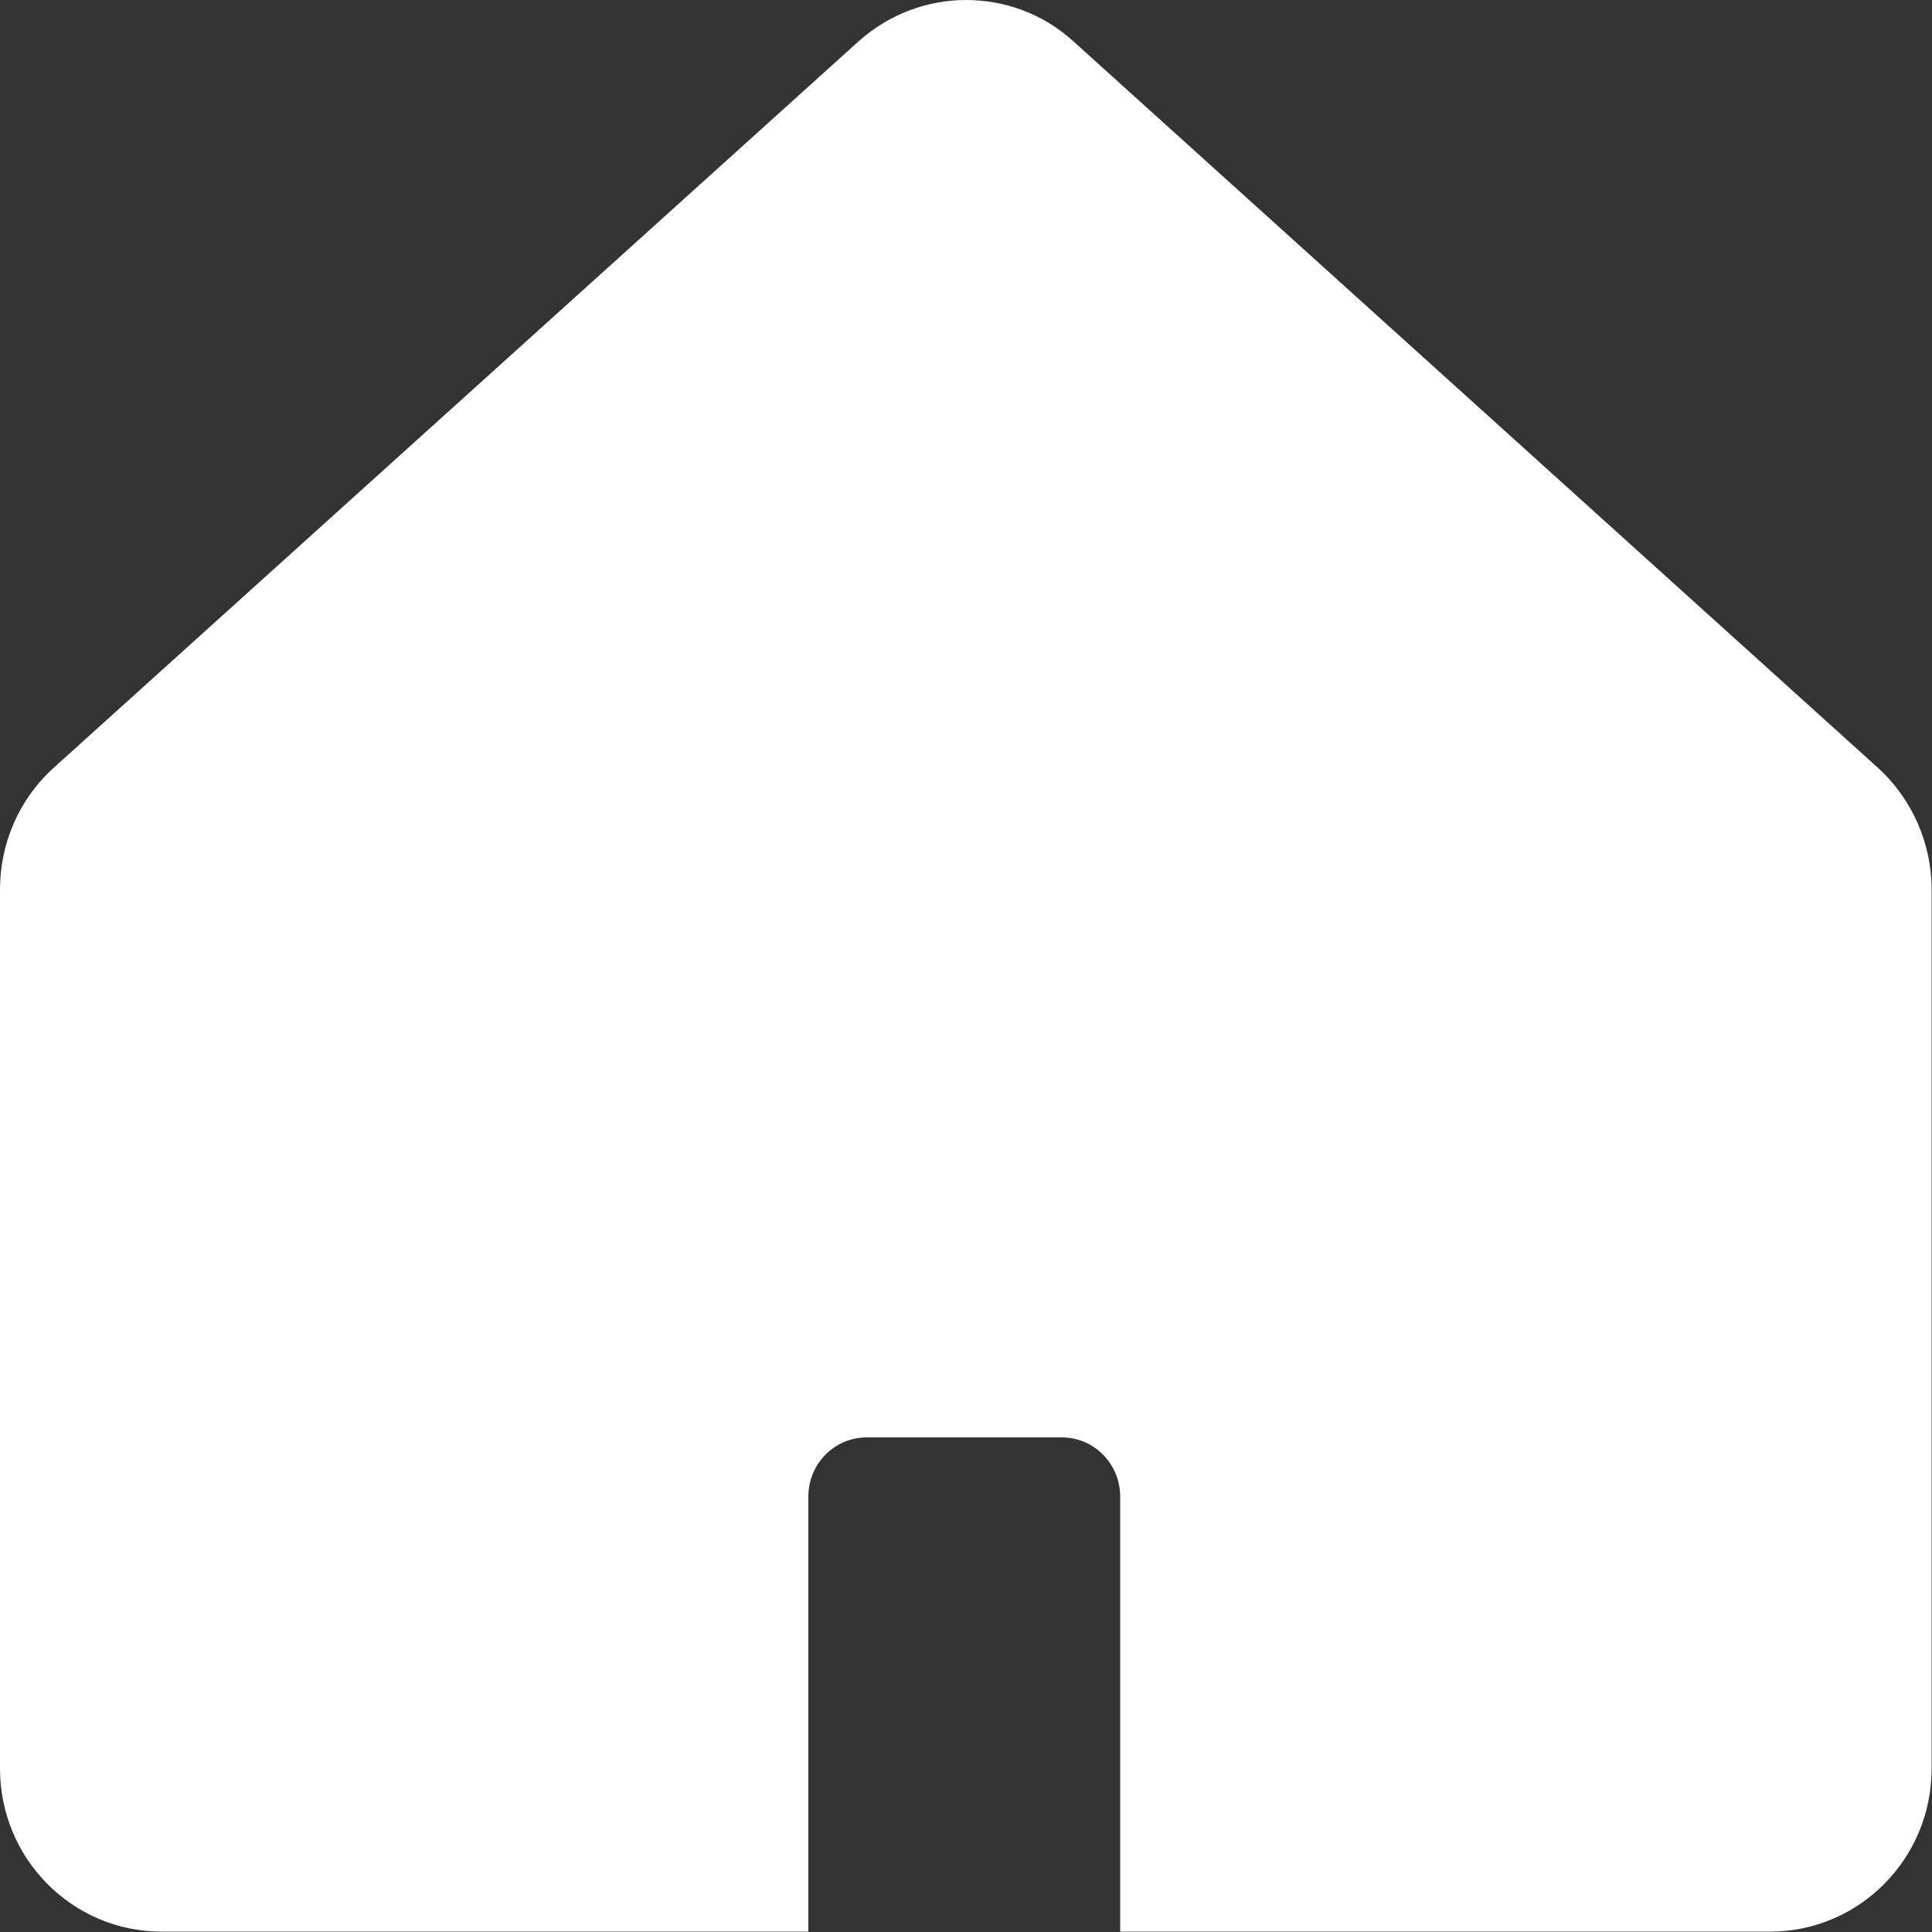 <?xml version="1.0" encoding="UTF-8"?>
<svg id="Lag_2" xmlns="http://www.w3.org/2000/svg" viewBox="0 0 50 50">
	<rect x="0" y="0" width="50" height="50" fill="#333333" stroke="none"/>
	<defs>
		<style>
			.cls-1{fill:#fff;}
		</style>
	</defs>
	<g id="House">
		<g>
			<path class="cls-1" d="M29.5,49.5v-10.76c0-1.12-.91-2.04-2.02-2.04h-5.05c-1.11,0-2.02,.91-2.02,2.04v10.76H4.18c-2.03,0-3.67-1.67-3.67-3.72V23.02c0-1.06,.45-2.07,1.23-2.78L22.56,1.45c.67-.61,1.54-.94,2.44-.94s1.77,.33,2.44,.94l20.82,18.8c.78,.71,1.23,1.72,1.23,2.78v22.75c0,2.05-1.65,3.72-3.67,3.72H29.5Z" />
			<path class="cls-1" d="M25,1.01c.78,0,1.53,.29,2.11,.81l20.82,18.8c.68,.61,1.06,1.49,1.06,2.4v22.75c0,1.77-1.42,3.22-3.17,3.22h-15.82v-10.25c0-1.4-1.13-2.54-2.52-2.54h-5.05c-1.39,0-2.52,1.14-2.52,2.54v10.25H4.18c-1.75,0-3.17-1.44-3.17-3.22V23.02c0-.92,.39-1.79,1.06-2.4L22.89,1.82c.58-.52,1.33-.81,2.11-.81m0-1.01c-.99,0-1.99,.36-2.78,1.07L1.39,19.87c-.89,.8-1.39,1.95-1.39,3.15v22.75c0,2.33,1.87,4.22,4.18,4.22H20.92v-11.26c0-.85,.68-1.53,1.51-1.53h5.05c.84,0,1.51,.69,1.51,1.53v11.26h16.82c2.31,0,4.18-1.89,4.18-4.22V23.02c0-1.2-.51-2.35-1.39-3.15L27.78,1.07c-.79-.72-1.79-1.07-2.78-1.07h0Z" />
		</g>
	</g>
</svg>
